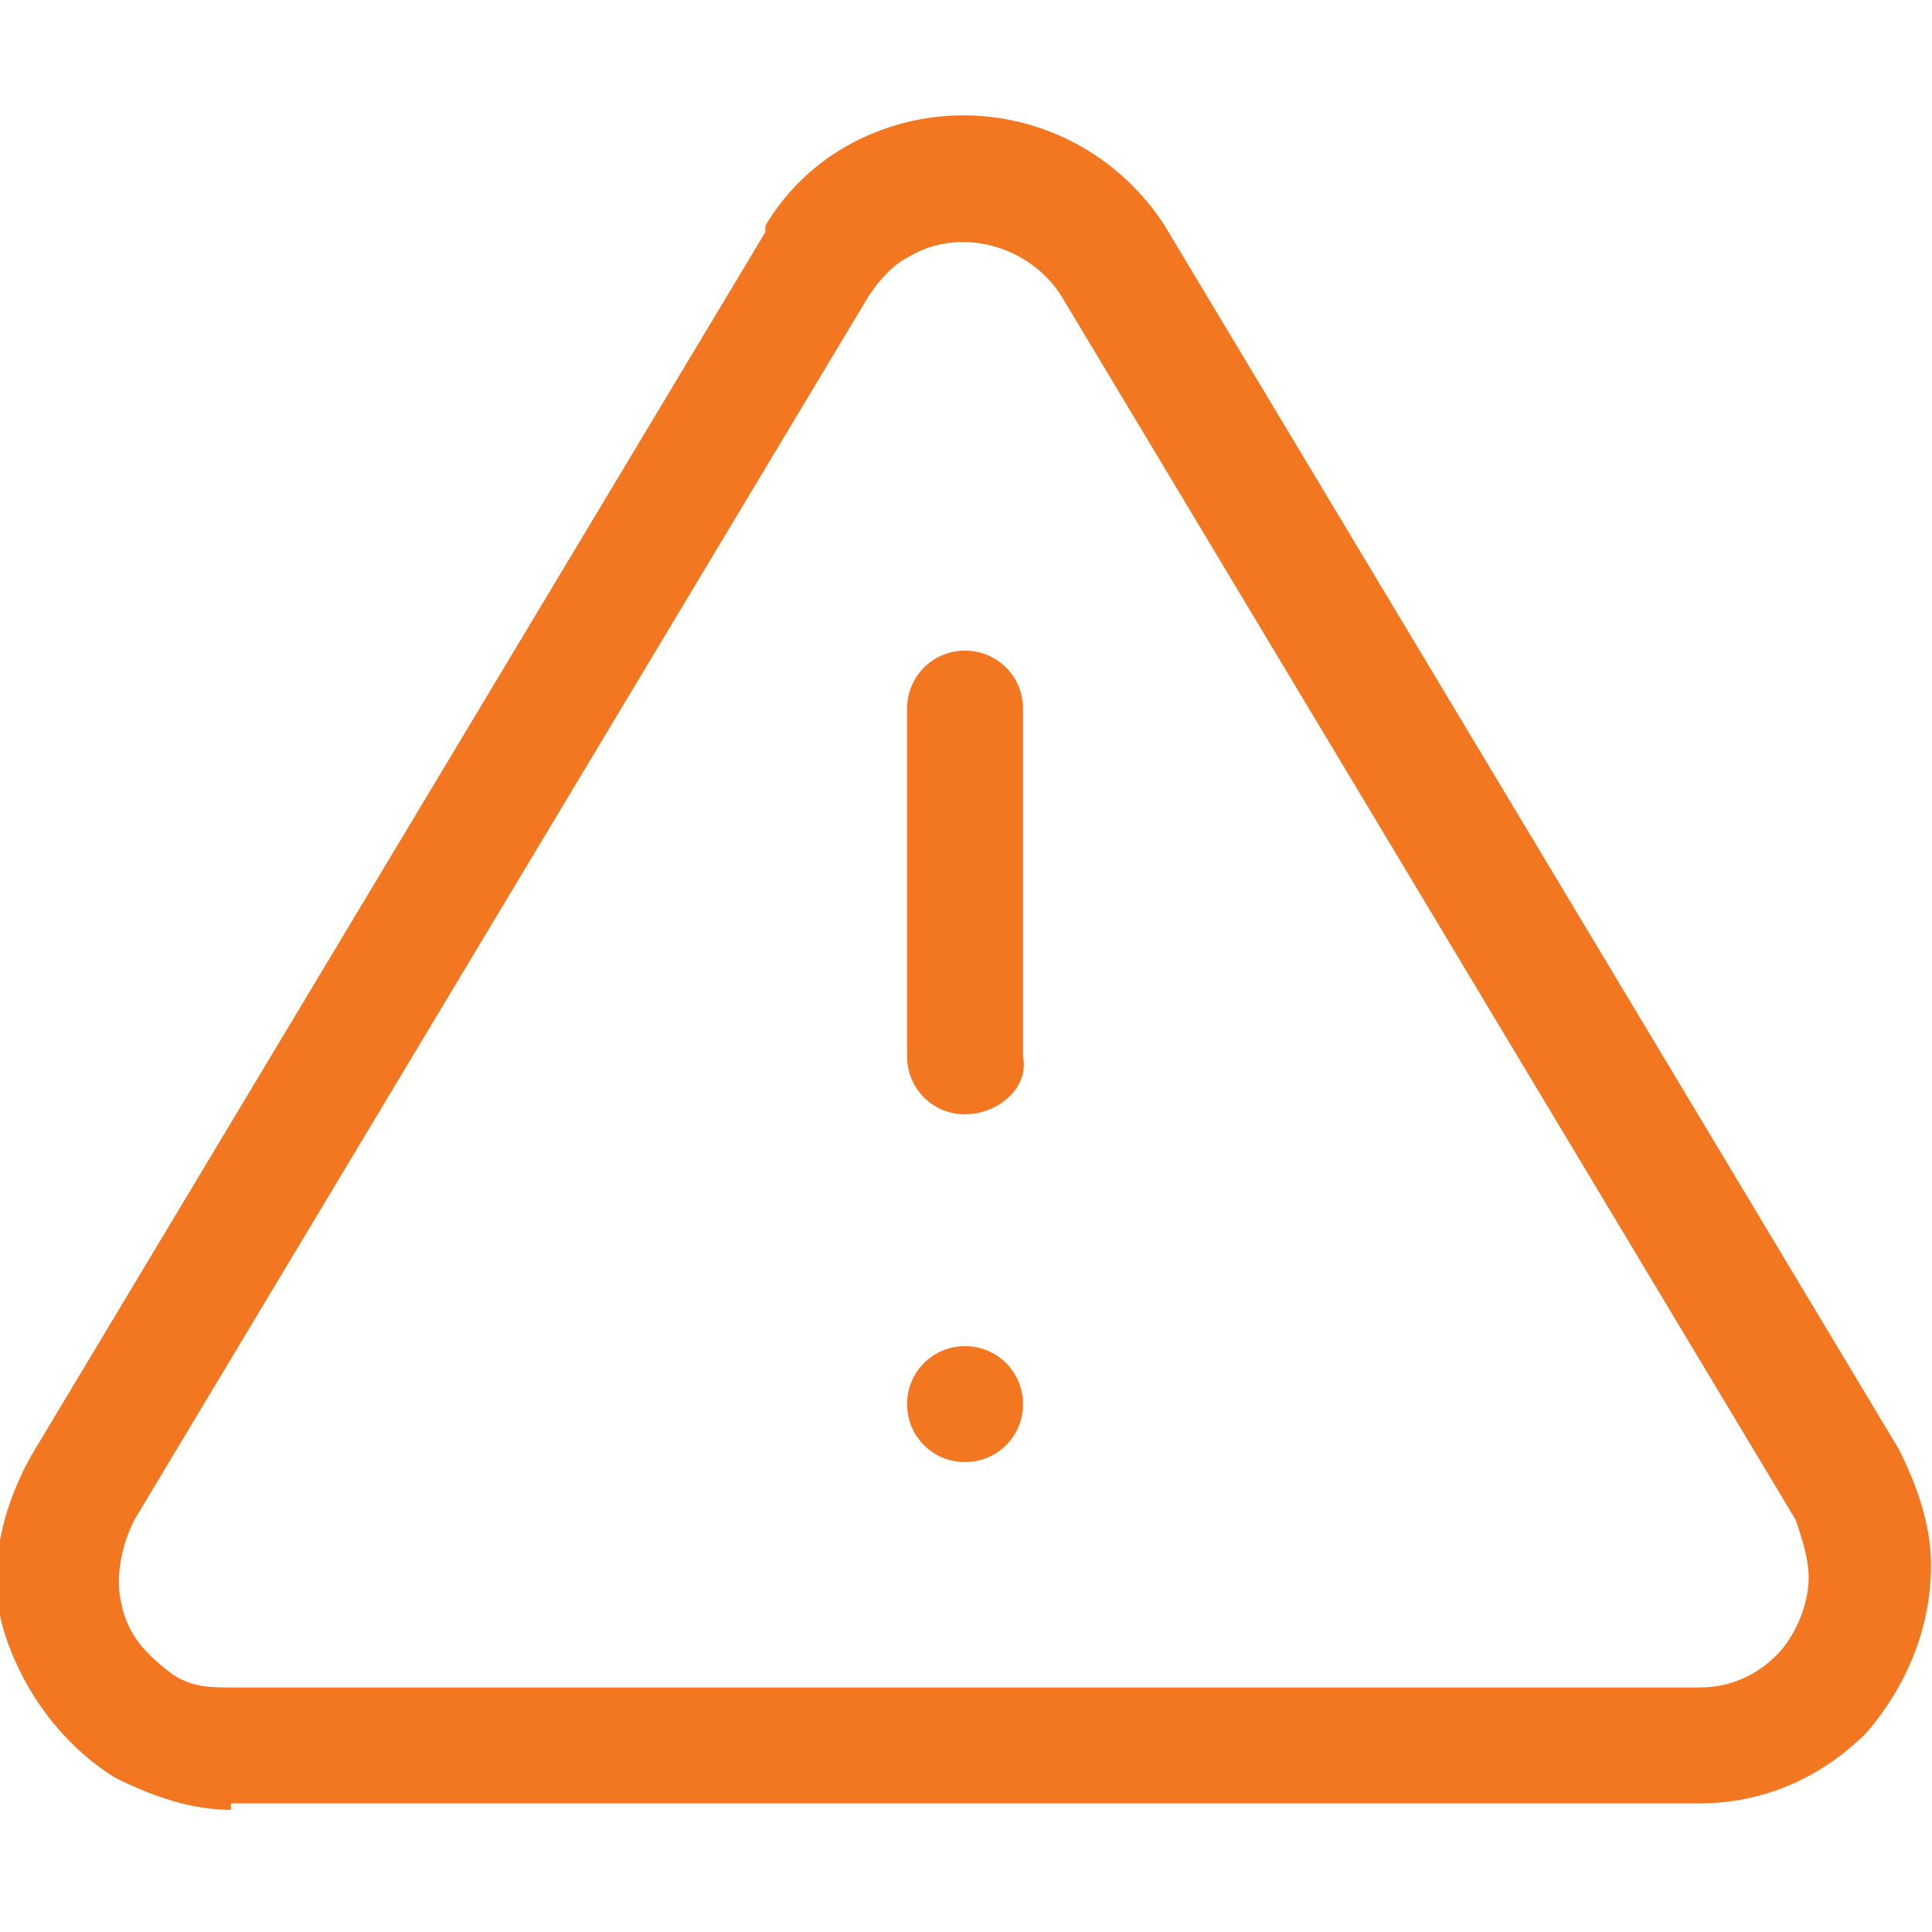 <?xml version="1.0" encoding="utf-8"?>
<!-- Generator: Adobe Illustrator 24.0.2, SVG Export Plug-In . SVG Version: 6.00 Build 0)  -->
<svg version="1.1" id="Layer_1" xmlns="http://www.w3.org/2000/svg" xmlns:xlink="http://www.w3.org/1999/xlink" x="0px" y="0px"
	 viewBox="0 0 30 30" style="enable-background:new 0 0 30 30;" xml:space="preserve">
<style type="text/css">
	.st0{fill:#F37621;}
</style>
<g id="alert-triangle" transform="translate(-0.515 -1.897)">
	<path class="st0" d="M4.1,30c-0.6,0-1.2-0.2-1.8-0.5c-0.8-0.5-1.4-1.3-1.7-2.2c-0.3-0.9-0.1-1.9,0.4-2.8l11.4-19c0,0,0,0,0-0.1
		c0.3-0.5,0.7-0.9,1.2-1.2c1.7-1,3.9-0.5,5,1.2l11.4,19c0.3,0.6,0.5,1.2,0.5,1.8c0,1-0.4,1.9-1,2.6c-0.7,0.7-1.6,1.1-2.6,1.1H4.1z
		 M14,6.5C14,6.5,14,6.5,14,6.5L2.6,25.5c-0.2,0.4-0.3,0.9-0.2,1.3c0.1,0.5,0.4,0.8,0.8,1.1c0.3,0.2,0.6,0.2,0.9,0.2h22.8
		c0.5,0,0.9-0.2,1.2-0.5c0.3-0.3,0.5-0.8,0.5-1.2c0-0.3-0.1-0.6-0.2-0.9L17,6.5c-0.5-0.8-1.6-1.1-2.4-0.6C14.4,6,14.2,6.2,14,6.5z"
		/>
	<path class="st0" d="M15.5,19.2c-0.5,0-0.9-0.4-0.9-0.9v-5.4c0-0.5,0.4-0.9,0.9-0.9c0.5,0,0.9,0.4,0.9,0.9v5.4
		C16.5,18.8,16,19.2,15.5,19.2z"/>
	<path class="st0" d="M15.5,24.6c-0.5,0-0.9-0.4-0.9-0.9s0.4-0.9,0.9-0.9h0c0.5,0,0.9,0.4,0.9,0.9S16,24.6,15.5,24.6z"/>
</g>
</svg>
